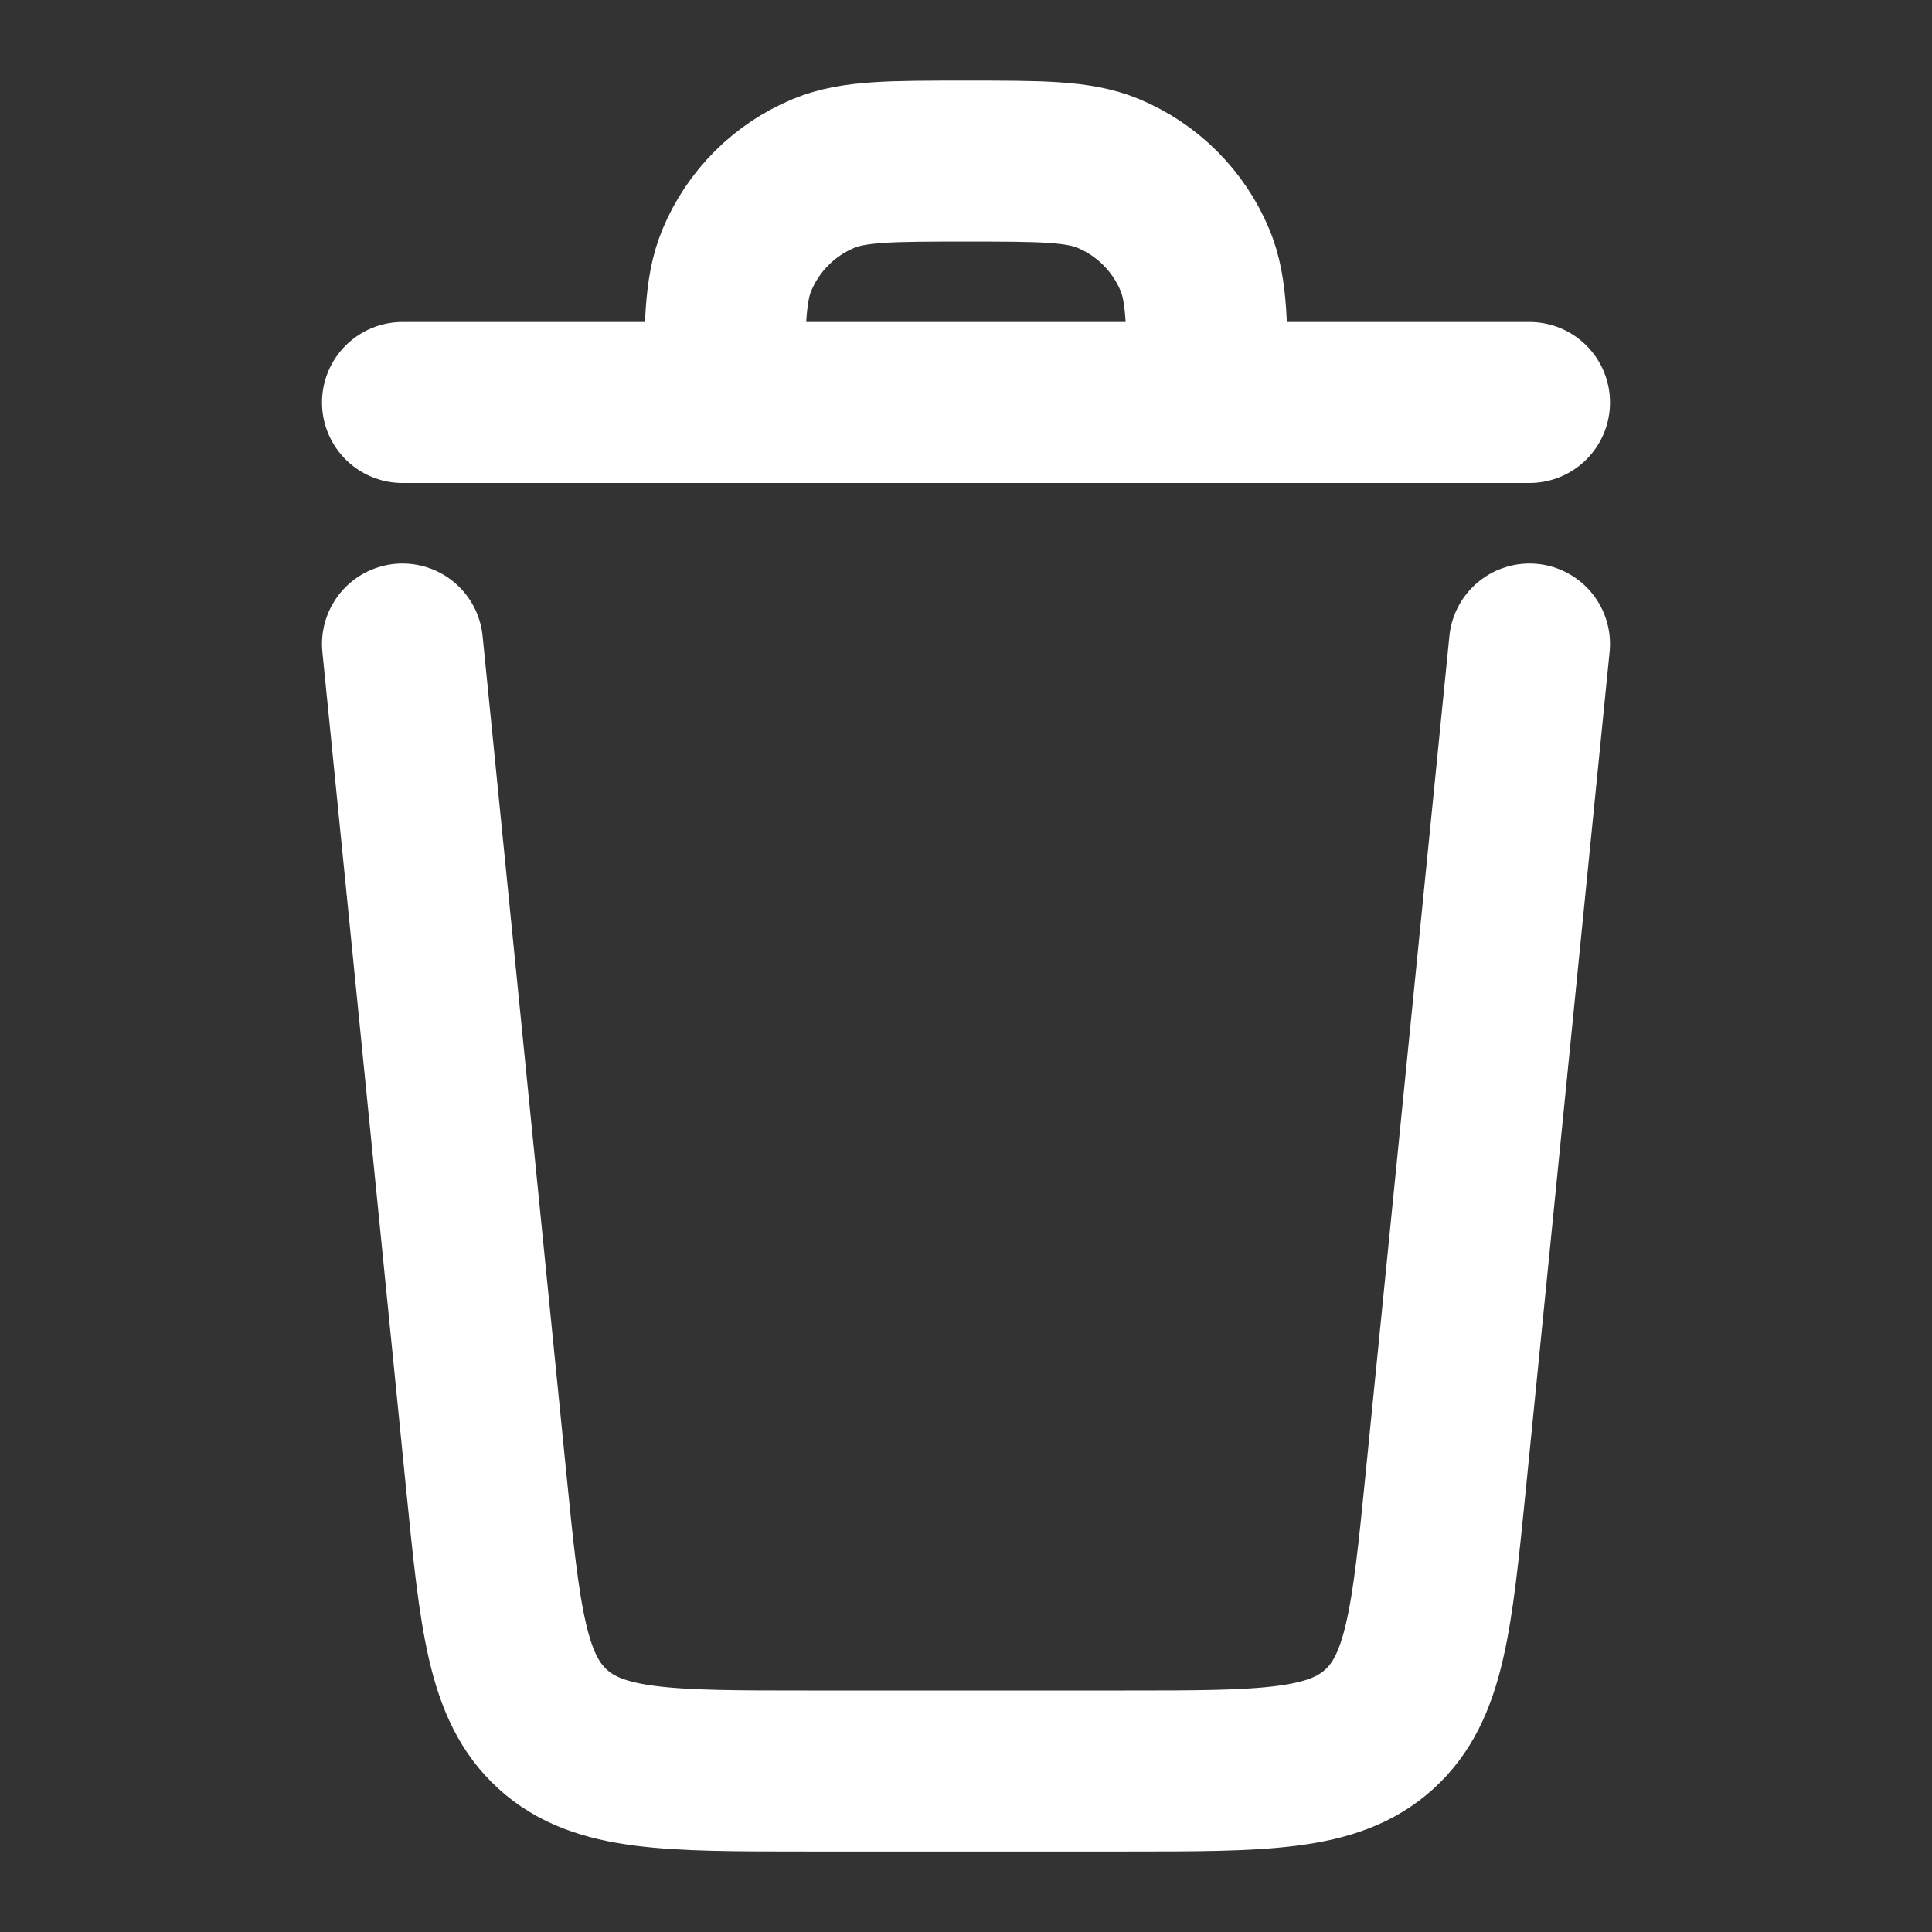 <svg fill="none" height="24" viewBox="0 0 24 24" width="24" xmlns="http://www.w3.org/2000/svg"><rect x="0" y="0" width="24" height="24" fill="#333333" stroke="none"/><g stroke="#fff" stroke-linecap="round" stroke-linejoin="round" stroke-width="2"><path d="m5 8 1.04 10.398c.171 1.712.257 2.568.828 3.085.571.517 1.432.517 3.152.517h3.96c1.72 0 2.581 0 3.152-.517.571-.517.657-1.373.828-3.085l1.04-10.398"/><path d="m9 5c0-.932 0-1.398.152-1.765.203-.49.592-.879 1.082-1.082.368-.152.834-.152 1.765-.152.932 0 1.398 0 1.765.152.49.203.879.592 1.082 1.082.152.368.152.833.152 1.765"/><path d="m19 5h-14"/></g></svg>